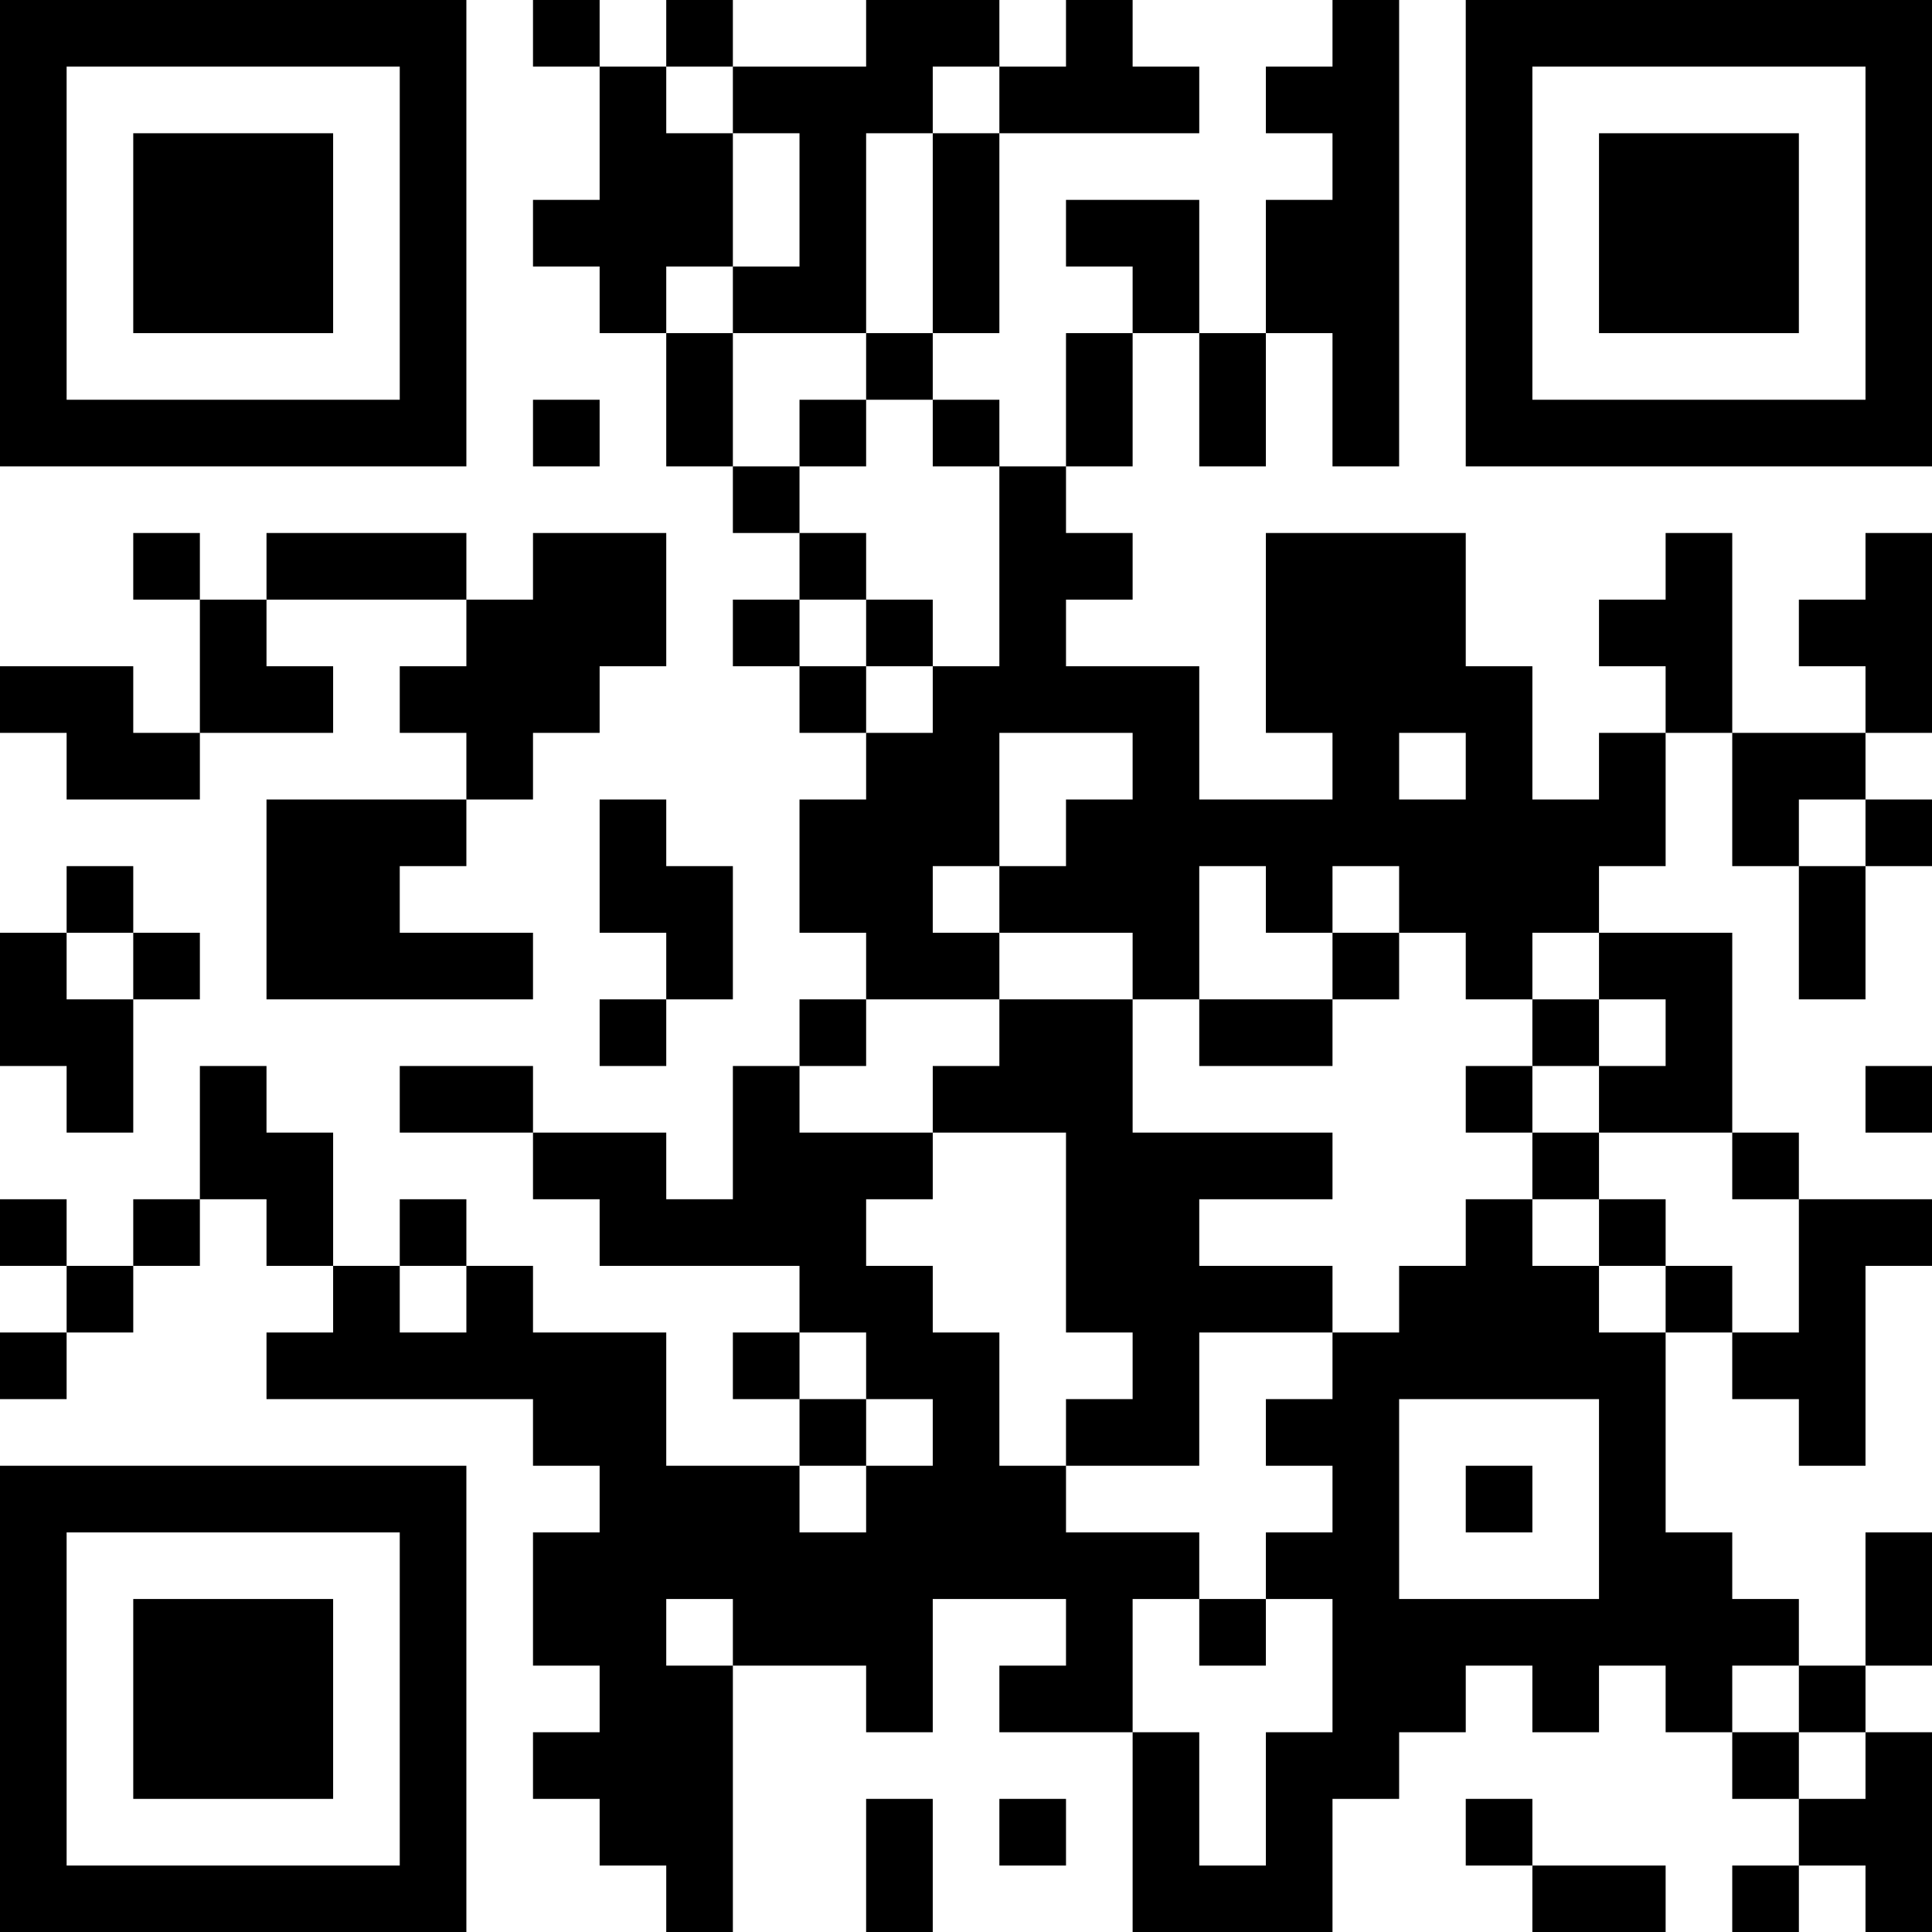 <?xml version="1.0" encoding="UTF-8"?>
<svg xmlns="http://www.w3.org/2000/svg" version="1.1" width="200" height="200" viewBox="0 0 200 200"><rect x="0" y="0" width="200" height="200" fill="#ffffff"/><g transform="scale(6.897)"><g transform="translate(0,0)"><path fill-rule="evenodd" d="M8 0L8 1L9 1L9 3L8 3L8 4L9 4L9 5L10 5L10 7L11 7L11 8L12 8L12 9L11 9L11 10L12 10L12 11L13 11L13 12L12 12L12 14L13 14L13 15L12 15L12 16L11 16L11 18L10 18L10 17L8 17L8 16L6 16L6 17L8 17L8 18L9 18L9 19L12 19L12 20L11 20L11 21L12 21L12 22L10 22L10 20L8 20L8 19L7 19L7 18L6 18L6 19L5 19L5 17L4 17L4 16L3 16L3 18L2 18L2 19L1 19L1 18L0 18L0 19L1 19L1 20L0 20L0 21L1 21L1 20L2 20L2 19L3 19L3 18L4 18L4 19L5 19L5 20L4 20L4 21L8 21L8 22L9 22L9 23L8 23L8 25L9 25L9 26L8 26L8 27L9 27L9 28L10 28L10 29L11 29L11 25L13 25L13 26L14 26L14 24L16 24L16 25L15 25L15 26L17 26L17 29L20 29L20 27L21 27L21 26L22 26L22 25L23 25L23 26L24 26L24 25L25 25L25 26L26 26L26 27L27 27L27 28L26 28L26 29L27 29L27 28L28 28L28 29L29 29L29 26L28 26L28 25L29 25L29 23L28 23L28 25L27 25L27 24L26 24L26 23L25 23L25 20L26 20L26 21L27 21L27 22L28 22L28 19L29 19L29 18L27 18L27 17L26 17L26 14L24 14L24 13L25 13L25 11L26 11L26 13L27 13L27 15L28 15L28 13L29 13L29 12L28 12L28 11L29 11L29 8L28 8L28 9L27 9L27 10L28 10L28 11L26 11L26 8L25 8L25 9L24 9L24 10L25 10L25 11L24 11L24 12L23 12L23 10L22 10L22 8L19 8L19 11L20 11L20 12L18 12L18 10L16 10L16 9L17 9L17 8L16 8L16 7L17 7L17 5L18 5L18 7L19 7L19 5L20 5L20 7L21 7L21 0L20 0L20 1L19 1L19 2L20 2L20 3L19 3L19 5L18 5L18 3L16 3L16 4L17 4L17 5L16 5L16 7L15 7L15 6L14 6L14 5L15 5L15 2L18 2L18 1L17 1L17 0L16 0L16 1L15 1L15 0L13 0L13 1L11 1L11 0L10 0L10 1L9 1L9 0ZM10 1L10 2L11 2L11 4L10 4L10 5L11 5L11 7L12 7L12 8L13 8L13 9L12 9L12 10L13 10L13 11L14 11L14 10L15 10L15 7L14 7L14 6L13 6L13 5L14 5L14 2L15 2L15 1L14 1L14 2L13 2L13 5L11 5L11 4L12 4L12 2L11 2L11 1ZM8 6L8 7L9 7L9 6ZM12 6L12 7L13 7L13 6ZM2 8L2 9L3 9L3 11L2 11L2 10L0 10L0 11L1 11L1 12L3 12L3 11L5 11L5 10L4 10L4 9L7 9L7 10L6 10L6 11L7 11L7 12L4 12L4 15L8 15L8 14L6 14L6 13L7 13L7 12L8 12L8 11L9 11L9 10L10 10L10 8L8 8L8 9L7 9L7 8L4 8L4 9L3 9L3 8ZM13 9L13 10L14 10L14 9ZM15 11L15 13L14 13L14 14L15 14L15 15L13 15L13 16L12 16L12 17L14 17L14 18L13 18L13 19L14 19L14 20L15 20L15 22L16 22L16 23L18 23L18 24L17 24L17 26L18 26L18 28L19 28L19 26L20 26L20 24L19 24L19 23L20 23L20 22L19 22L19 21L20 21L20 20L21 20L21 19L22 19L22 18L23 18L23 19L24 19L24 20L25 20L25 19L26 19L26 20L27 20L27 18L26 18L26 17L24 17L24 16L25 16L25 15L24 15L24 14L23 14L23 15L22 15L22 14L21 14L21 13L20 13L20 14L19 14L19 13L18 13L18 15L17 15L17 14L15 14L15 13L16 13L16 12L17 12L17 11ZM21 11L21 12L22 12L22 11ZM9 12L9 14L10 14L10 15L9 15L9 16L10 16L10 15L11 15L11 13L10 13L10 12ZM27 12L27 13L28 13L28 12ZM1 13L1 14L0 14L0 16L1 16L1 17L2 17L2 15L3 15L3 14L2 14L2 13ZM1 14L1 15L2 15L2 14ZM20 14L20 15L18 15L18 16L20 16L20 15L21 15L21 14ZM15 15L15 16L14 16L14 17L16 17L16 20L17 20L17 21L16 21L16 22L18 22L18 20L20 20L20 19L18 19L18 18L20 18L20 17L17 17L17 15ZM23 15L23 16L22 16L22 17L23 17L23 18L24 18L24 19L25 19L25 18L24 18L24 17L23 17L23 16L24 16L24 15ZM28 16L28 17L29 17L29 16ZM6 19L6 20L7 20L7 19ZM12 20L12 21L13 21L13 22L12 22L12 23L13 23L13 22L14 22L14 21L13 21L13 20ZM21 21L21 24L24 24L24 21ZM22 22L22 23L23 23L23 22ZM10 24L10 25L11 25L11 24ZM18 24L18 25L19 25L19 24ZM26 25L26 26L27 26L27 27L28 27L28 26L27 26L27 25ZM13 27L13 29L14 29L14 27ZM15 27L15 28L16 28L16 27ZM22 27L22 28L23 28L23 29L25 29L25 28L23 28L23 27ZM0 0L0 7L7 7L7 0ZM1 1L1 6L6 6L6 1ZM2 2L2 5L5 5L5 2ZM22 0L22 7L29 7L29 0ZM23 1L23 6L28 6L28 1ZM24 2L24 5L27 5L27 2ZM0 22L0 29L7 29L7 22ZM1 23L1 28L6 28L6 23ZM2 24L2 27L5 27L5 24Z" fill="#000000"/></g></g></svg>
